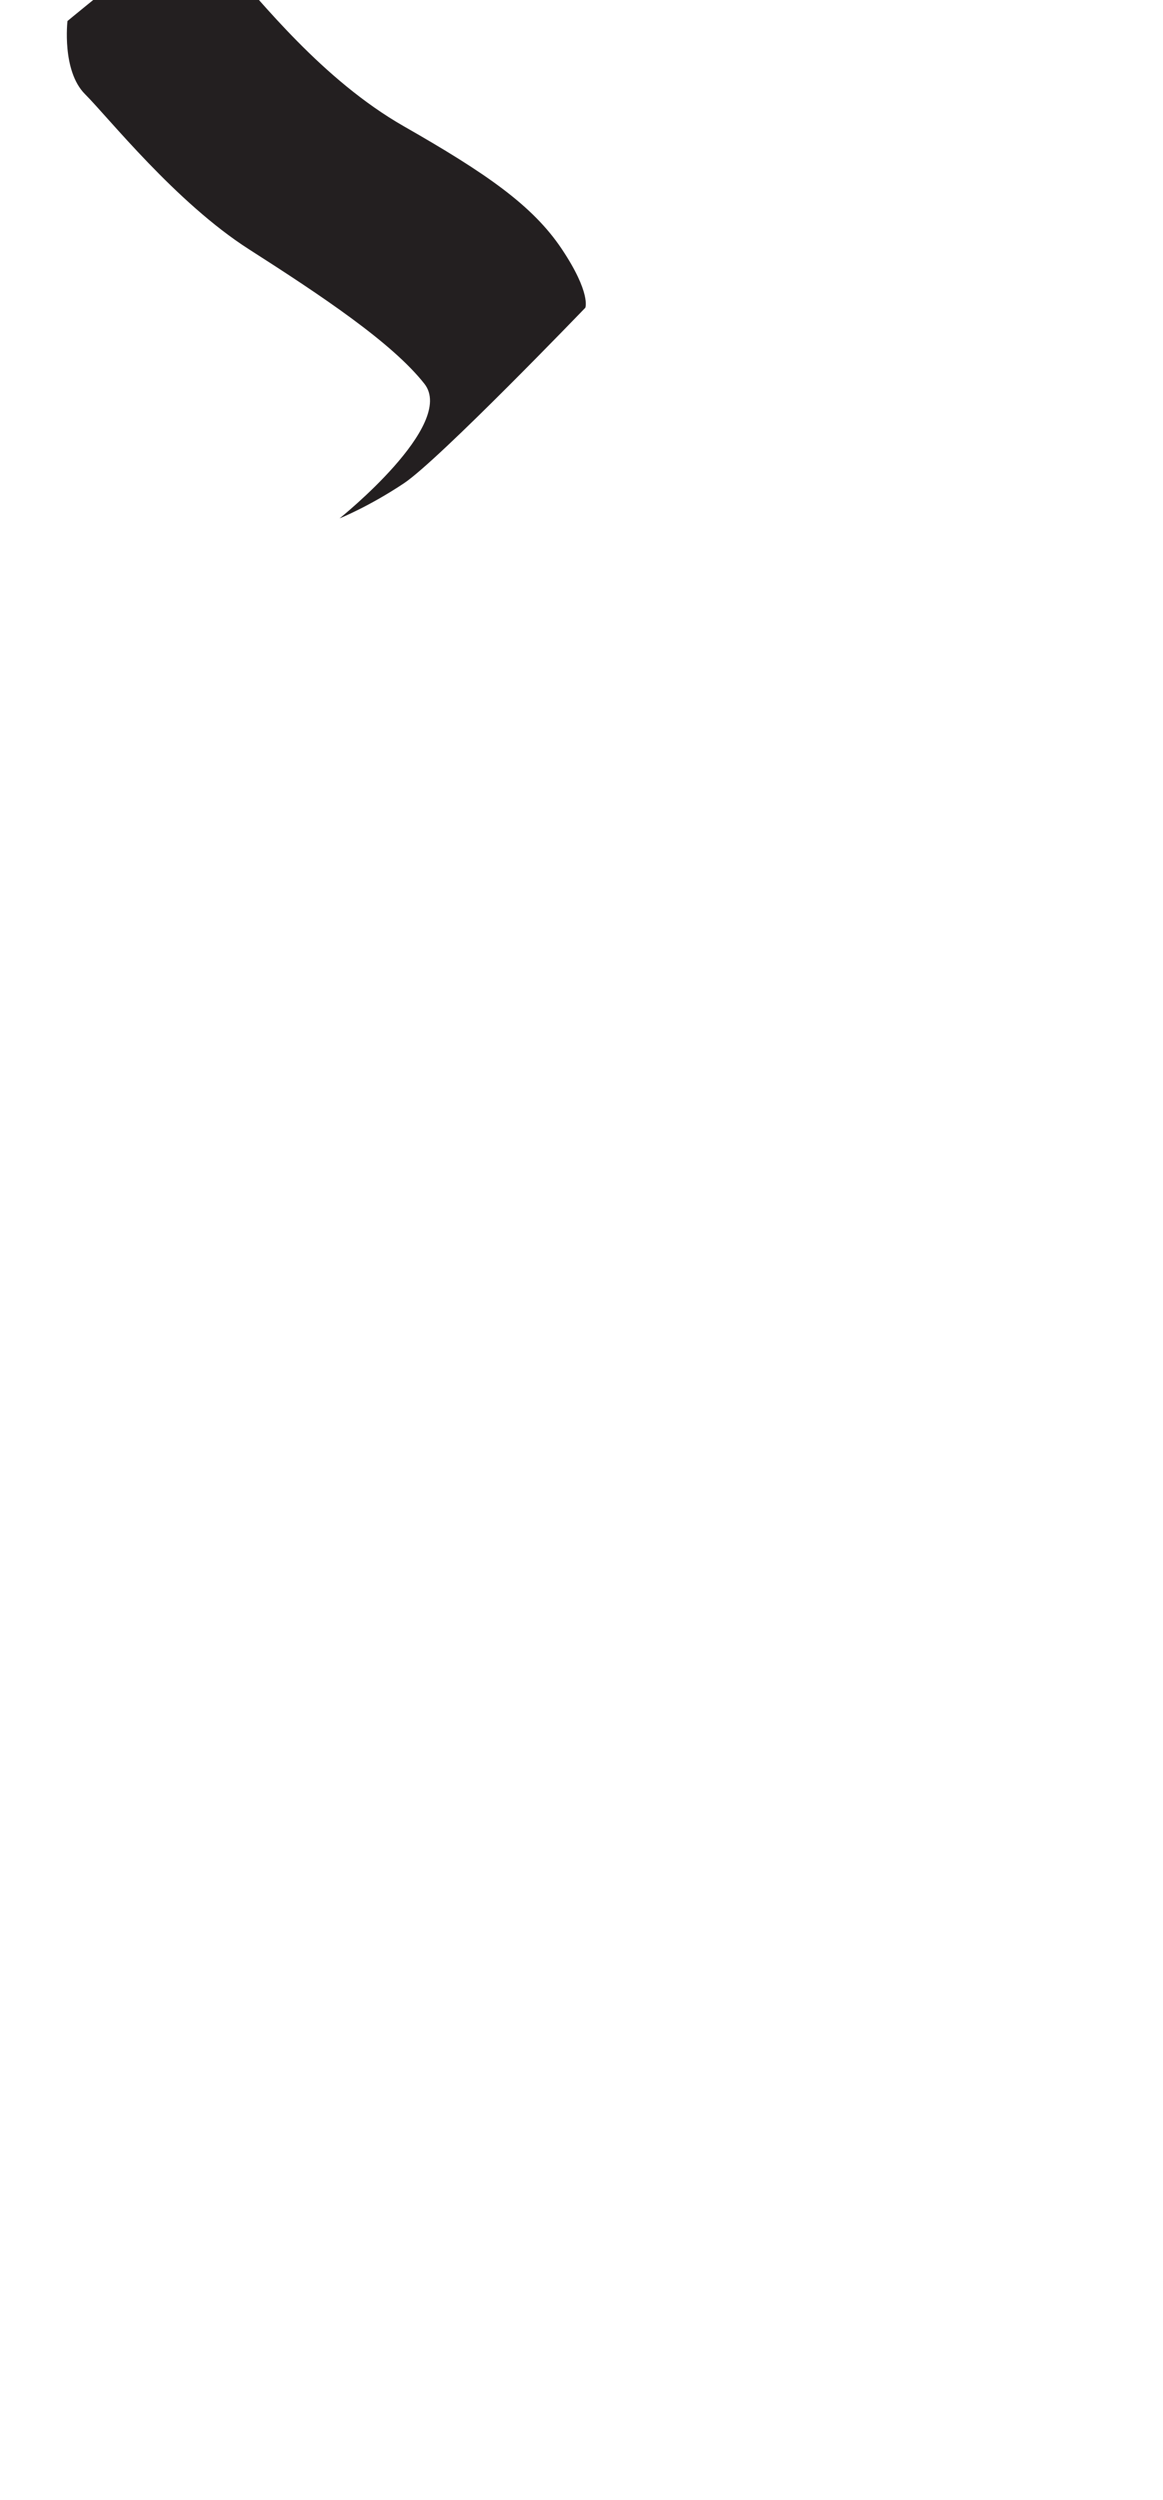 <?xml version="1.0" encoding="utf-8"?>
<!-- Generator: Adobe Illustrator 16.0.0, SVG Export Plug-In . SVG Version: 6.00 Build 0)  -->
<!DOCTYPE svg PUBLIC "-//W3C//DTD SVG 1.1//EN" "http://www.w3.org/Graphics/SVG/1.1/DTD/svg11.dtd">
<svg version="1.1" id="Layer_1" xmlns="http://www.w3.org/2000/svg" xmlns:xlink="http://www.w3.org/1999/xlink" x="0px" y="0px"
	 width="249.105px" height="535.475px" viewBox="0 0 249.105 535.475" enable-background="new 0 0 249.105 535.475"
	 xml:space="preserve">
<path fill="#231F20" d="M48.92-20.565c0,0-6.895,5.64,0,13.159c6.894,7.521,20.053,24.439,37.599,34.467s27.575,16.92,33.84,26.32
	c6.266,9.4,5.014,12.533,5.014,12.533s-31.332,32.585-38.854,37.6c-7.521,5.014-13.786,7.52-13.786,7.52
	s25.064-20.053,18.173-28.826c-6.894-8.773-21.934-18.799-37.601-28.826C37.642,43.354,23.228,25.182,18.213,20.169
	c-5.012-5.014-3.76-15.666-3.76-15.666S40.774-17.432,48.92-20.565z"/>
</svg>
